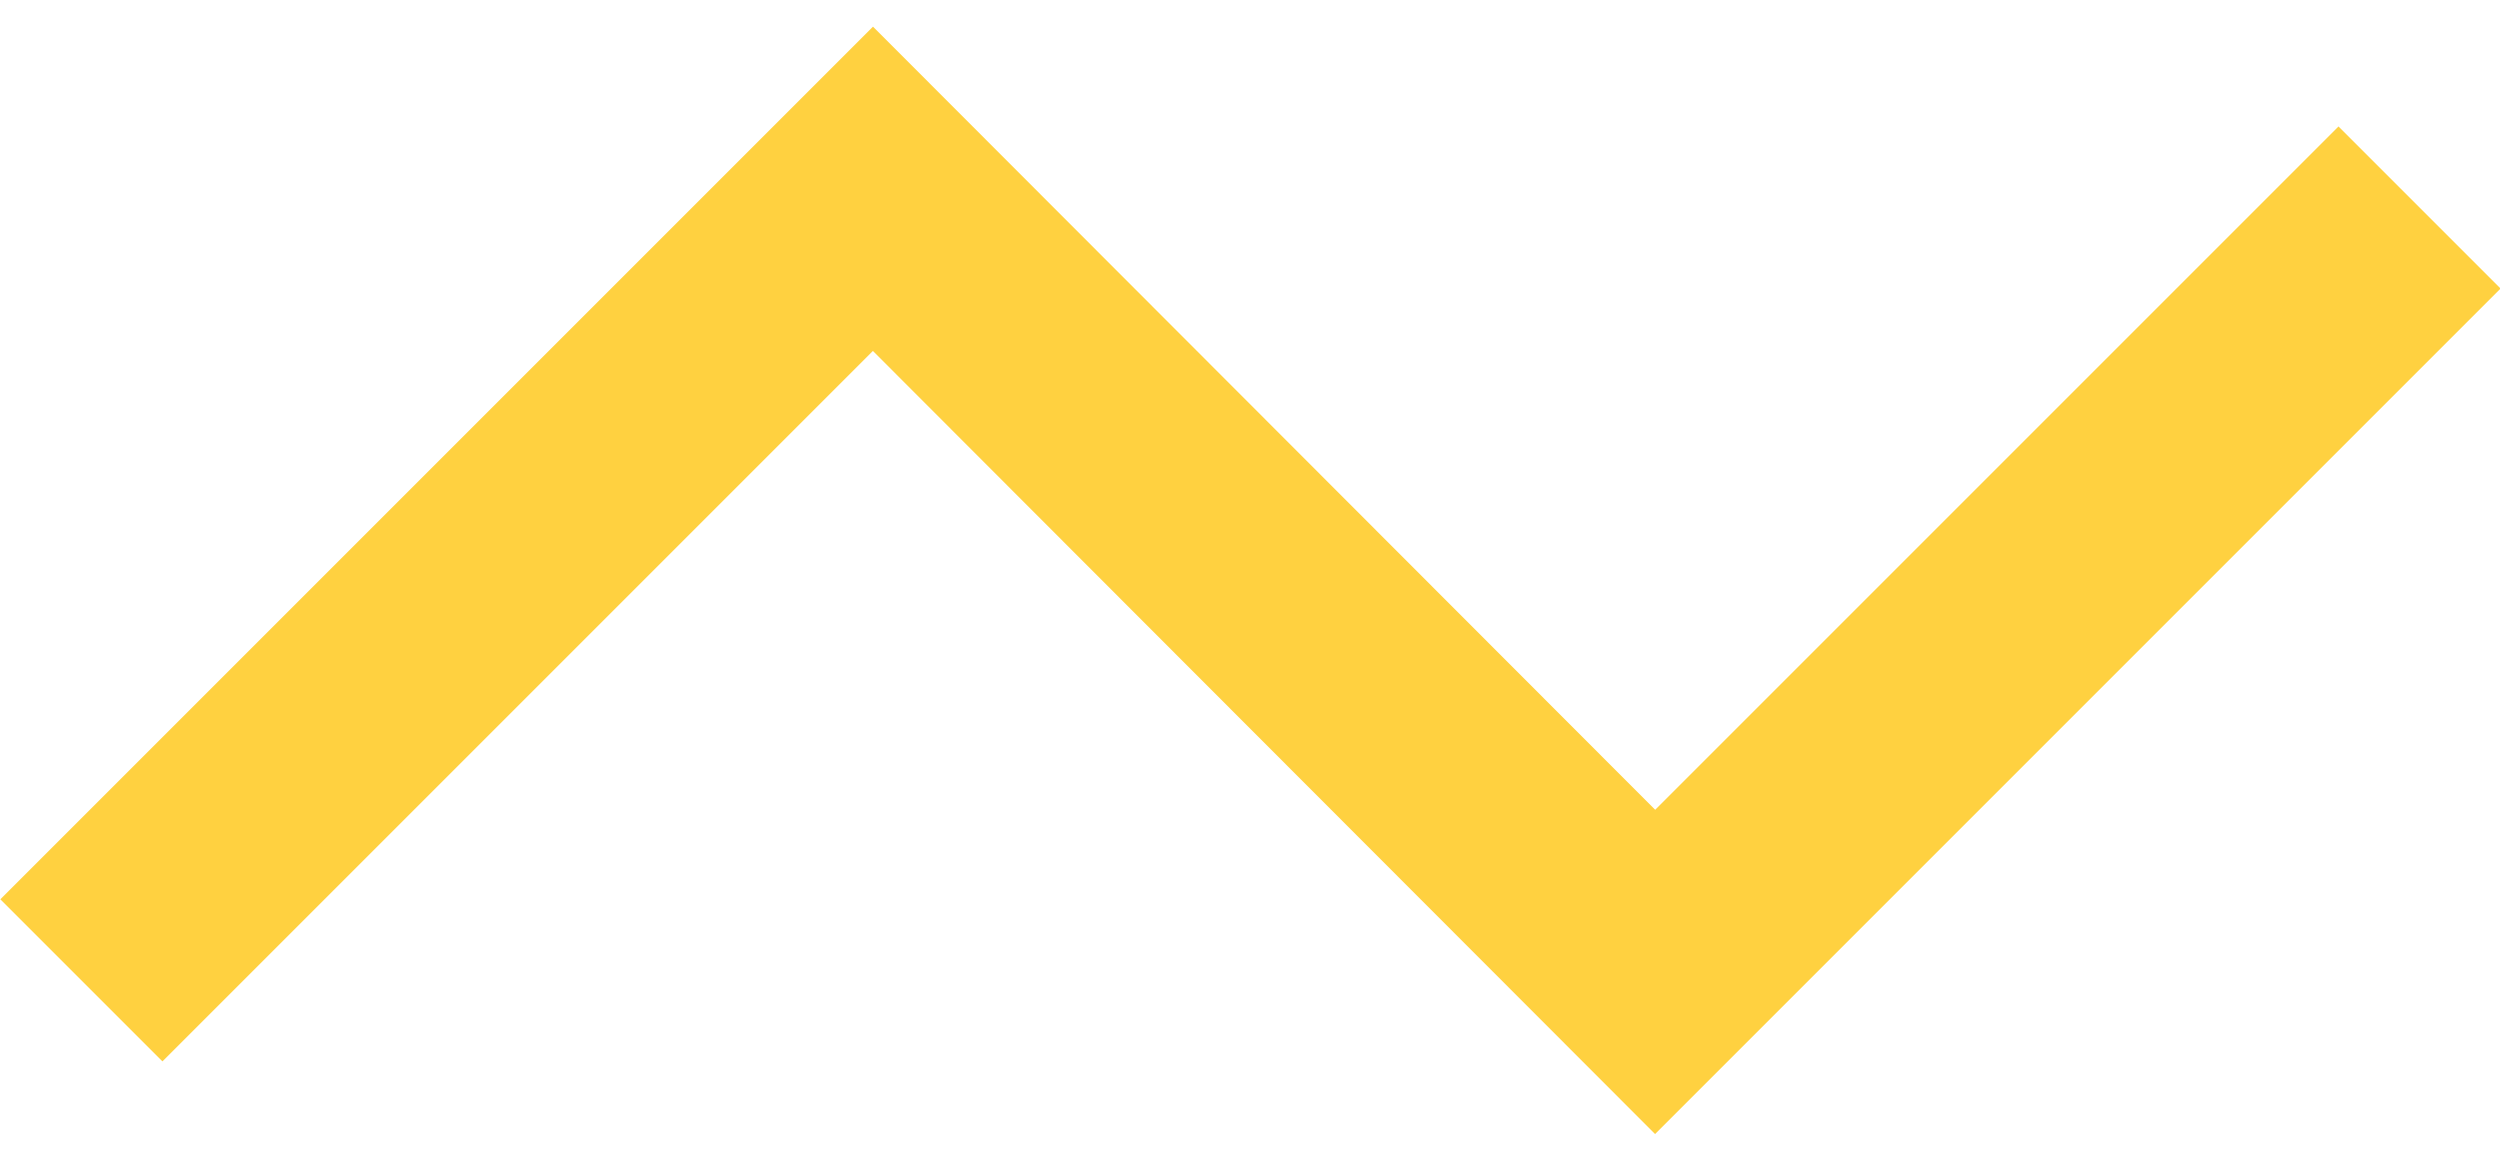 <svg width="28" height="13" xmlns="http://www.w3.org/2000/svg" viewBox="0 0 26.72 11.83"><defs><style>.cls-1{fill:none;stroke:#ffd140;stroke-miterlimit:10;stroke-width:2.45px;}</style></defs><title>decor-2</title><g id="Слой_2" data-name="Слой 2"><g id="Isolation_Mode" data-name="Isolation Mode"><polyline class="cls-1" points="0.87 10.19 9.33 1.73 17.69 10.1 25.86 1.93"/></g></g></svg>